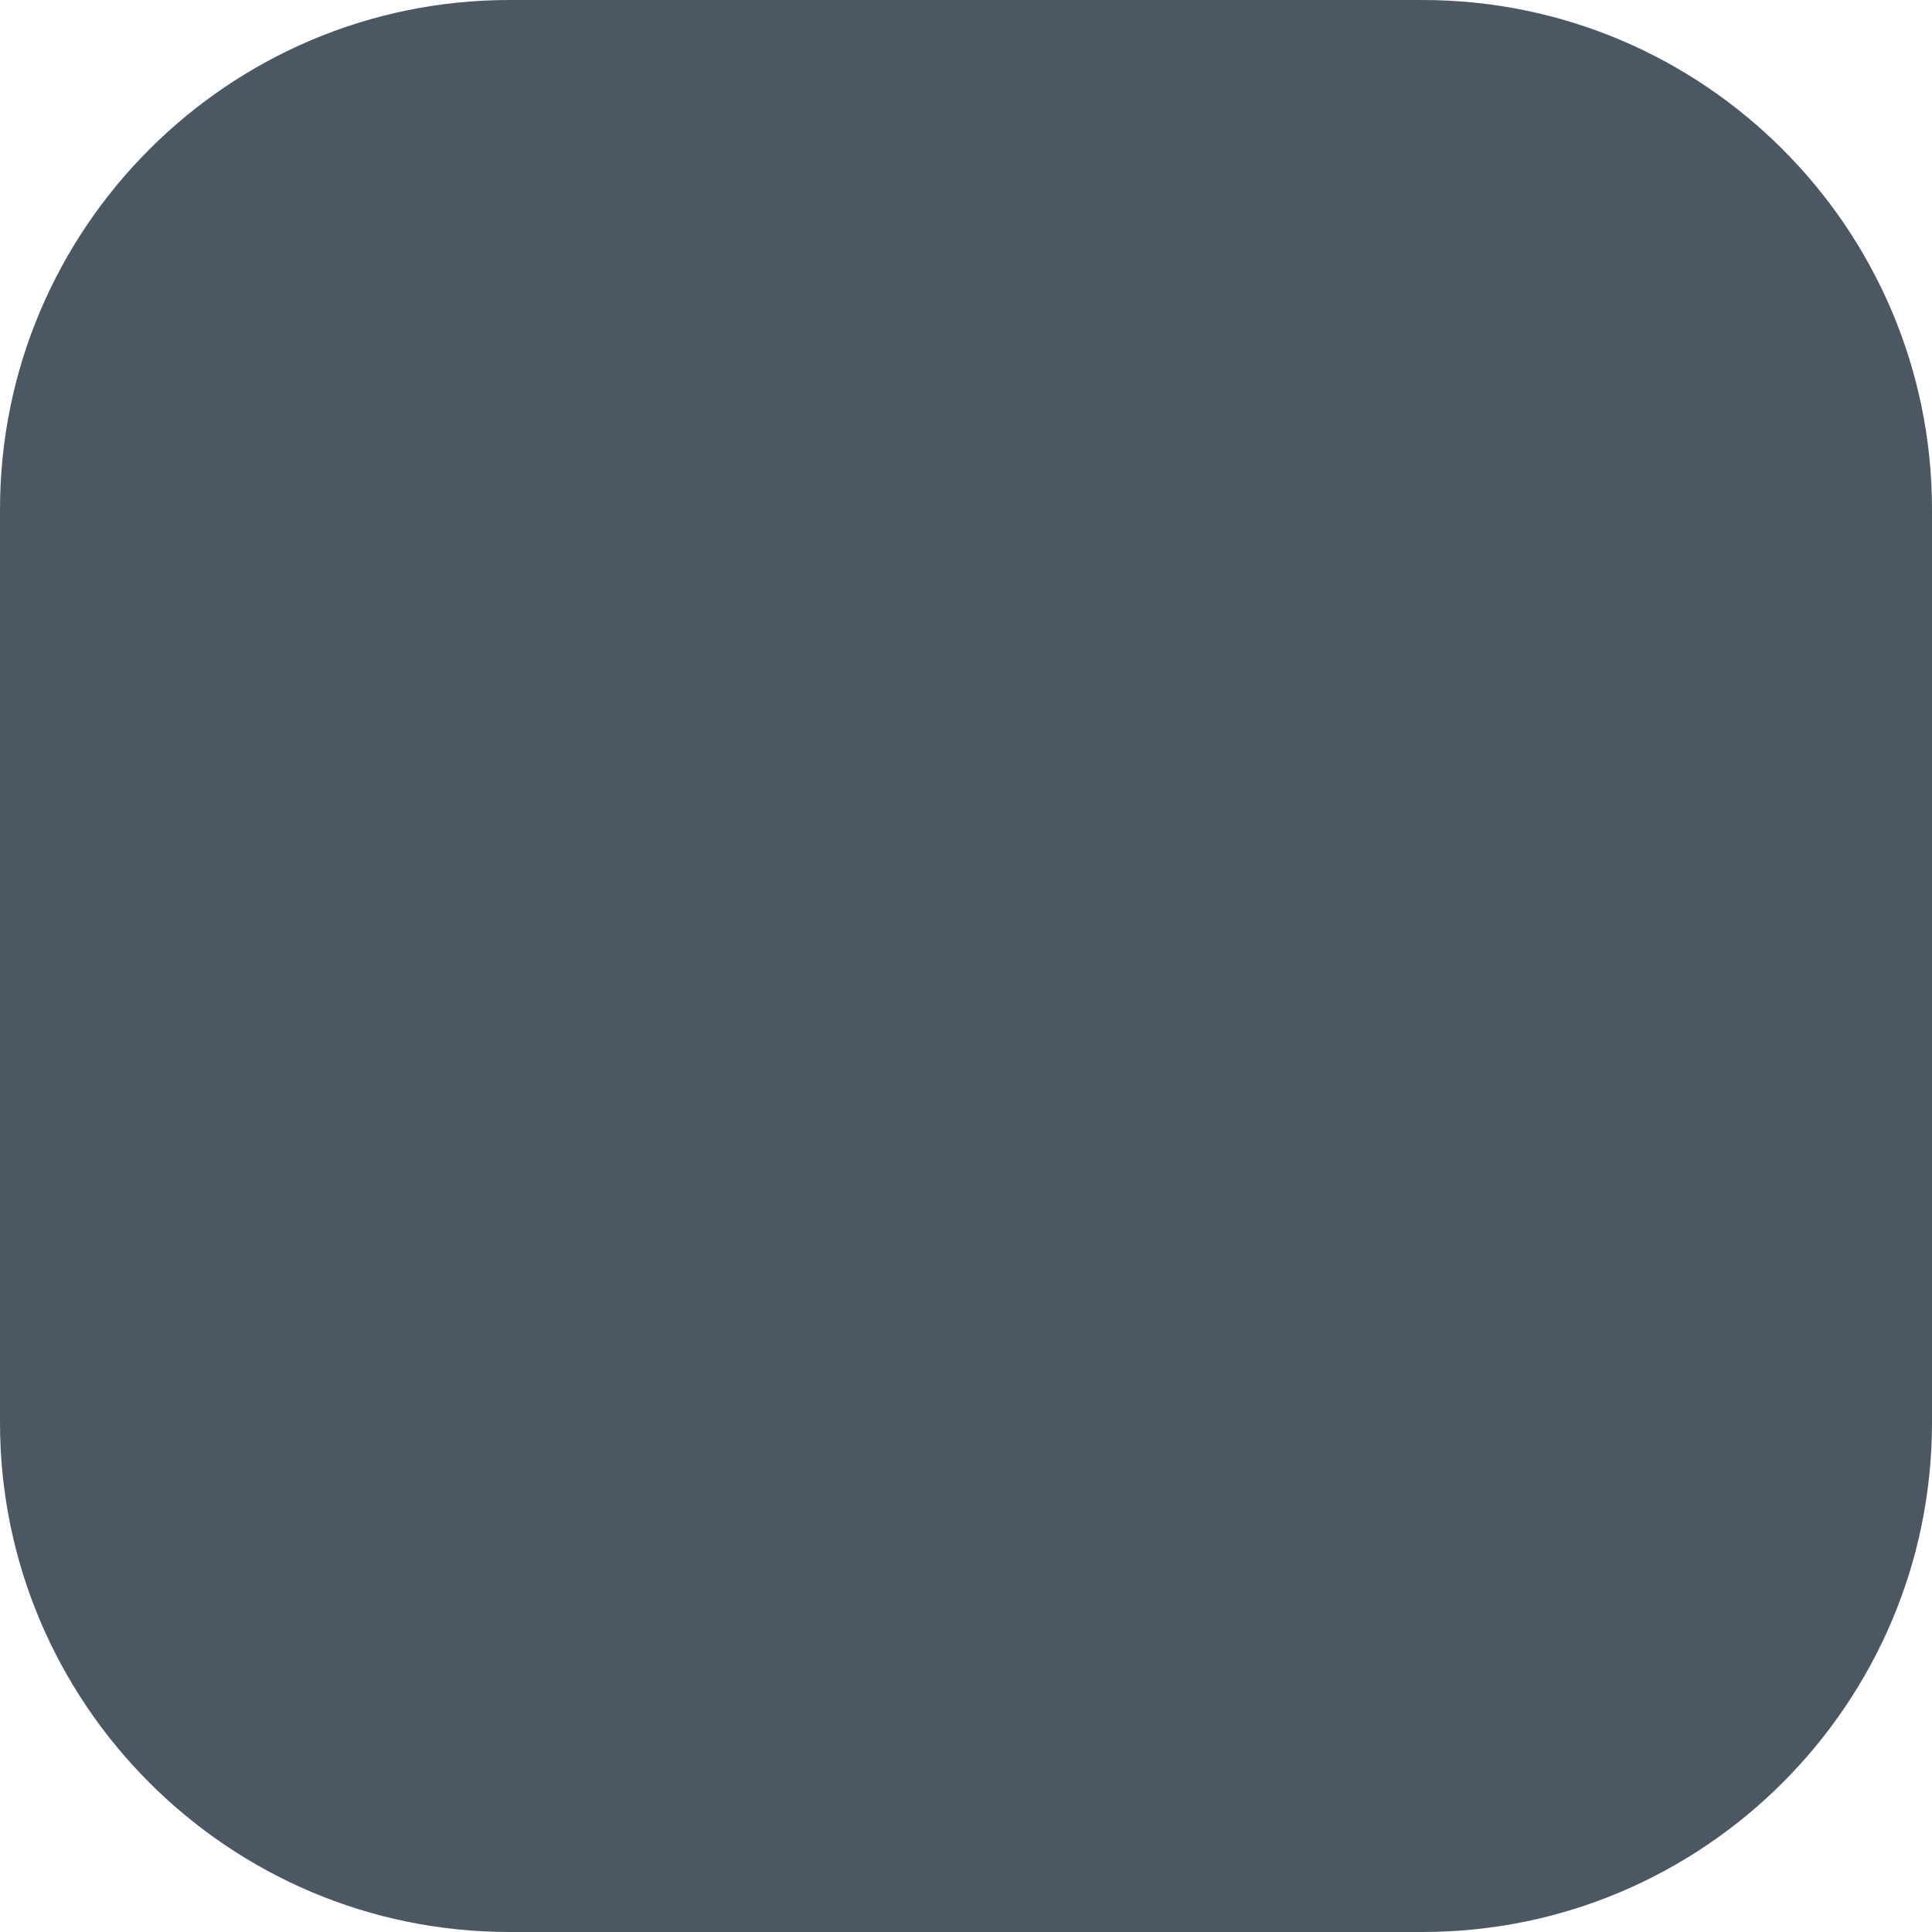 <svg width="16" height="16" viewBox="0 0 16 16" fill="none" xmlns="http://www.w3.org/2000/svg">
<g clip-path="url(#clip0_4766_768)">
<path d="M11.781 0H4.219C1.892 0 0 1.892 0 4.219V11.781C0 14.108 1.892 16 4.219 16H11.781C14.108 16 16 14.108 16 11.781V4.219C16 1.892 14.108 0 11.781 0Z" fill="#4B5864"/>
</g>
<defs>
<clipPath id="clip0_4766_768">
<rect width="16" height="16" fill="white"/>
</clipPath>
</defs>
</svg>
